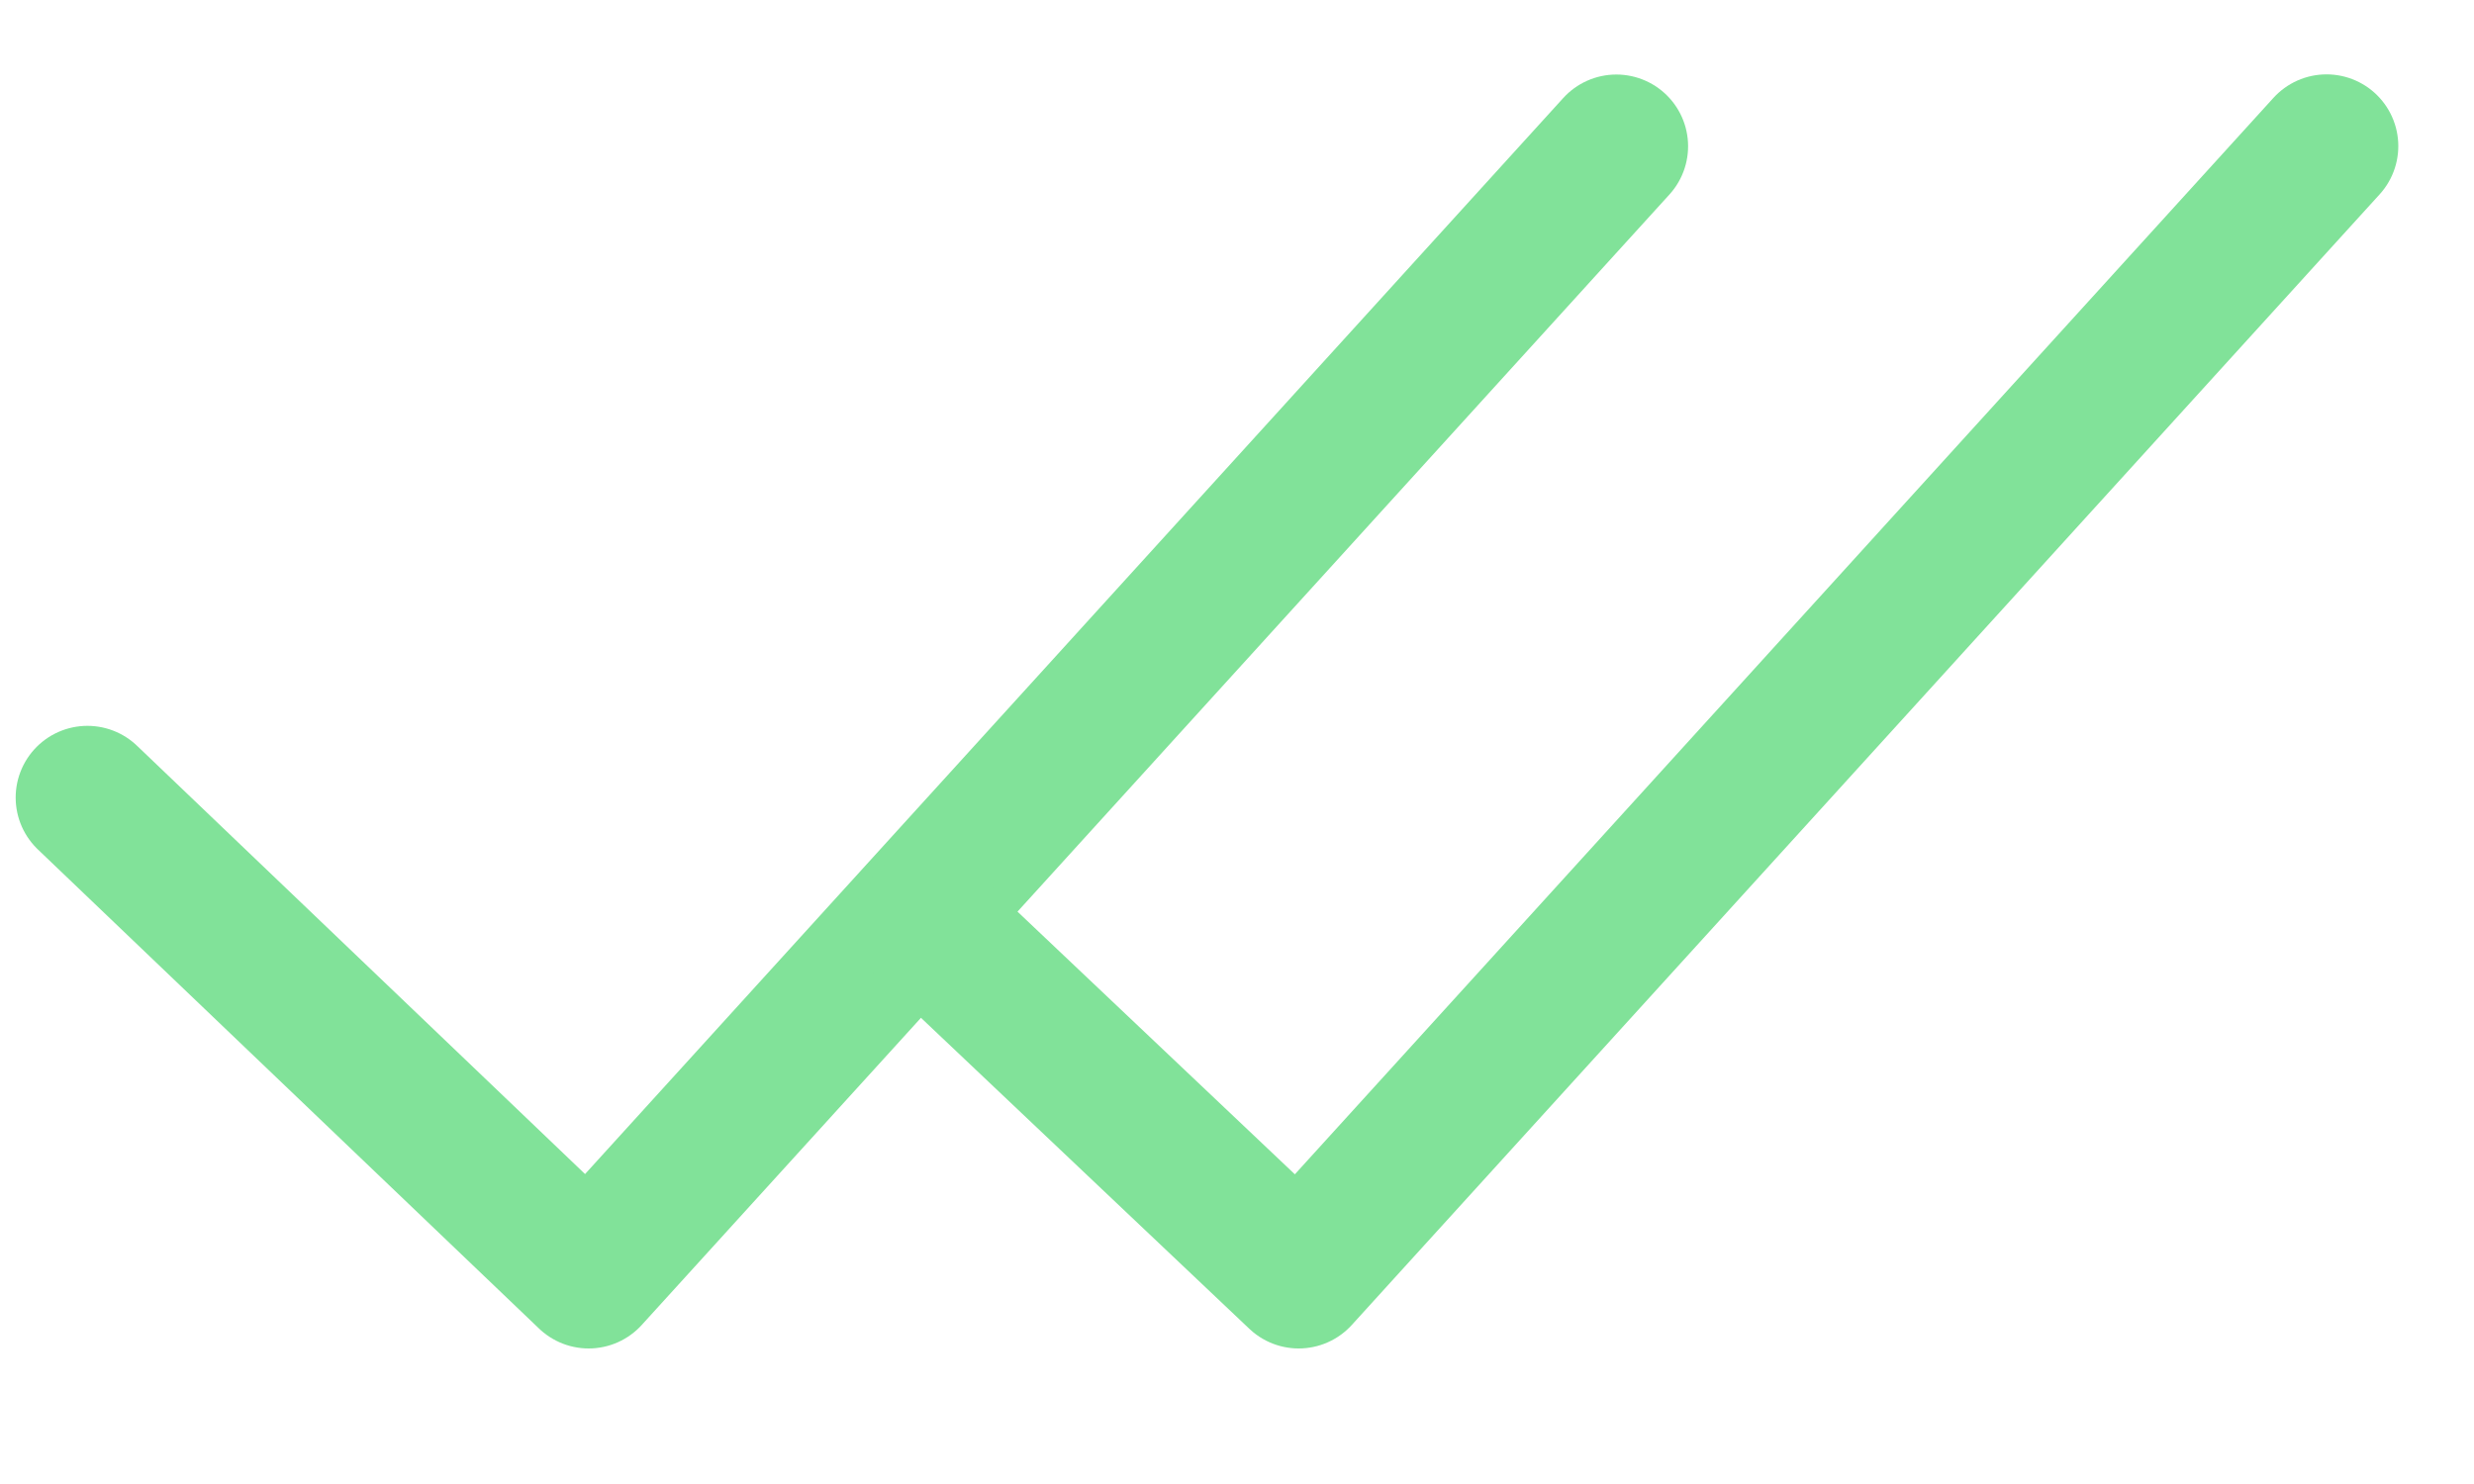 <svg width="15" height="9" viewBox="0 0 15 9" fill="none" xmlns="http://www.w3.org/2000/svg">
<path d="M9.8 0.887L3.569 7.743L0.53 4.837" stroke="#81E299" stroke-width="0.87" stroke-linecap="round" stroke-linejoin="round"/>
<path d="M14.106 0.886L7.874 7.743L5.615 5.603" stroke="#81E299" stroke-width="0.87" stroke-linecap="round" stroke-linejoin="round"/>
</svg>
